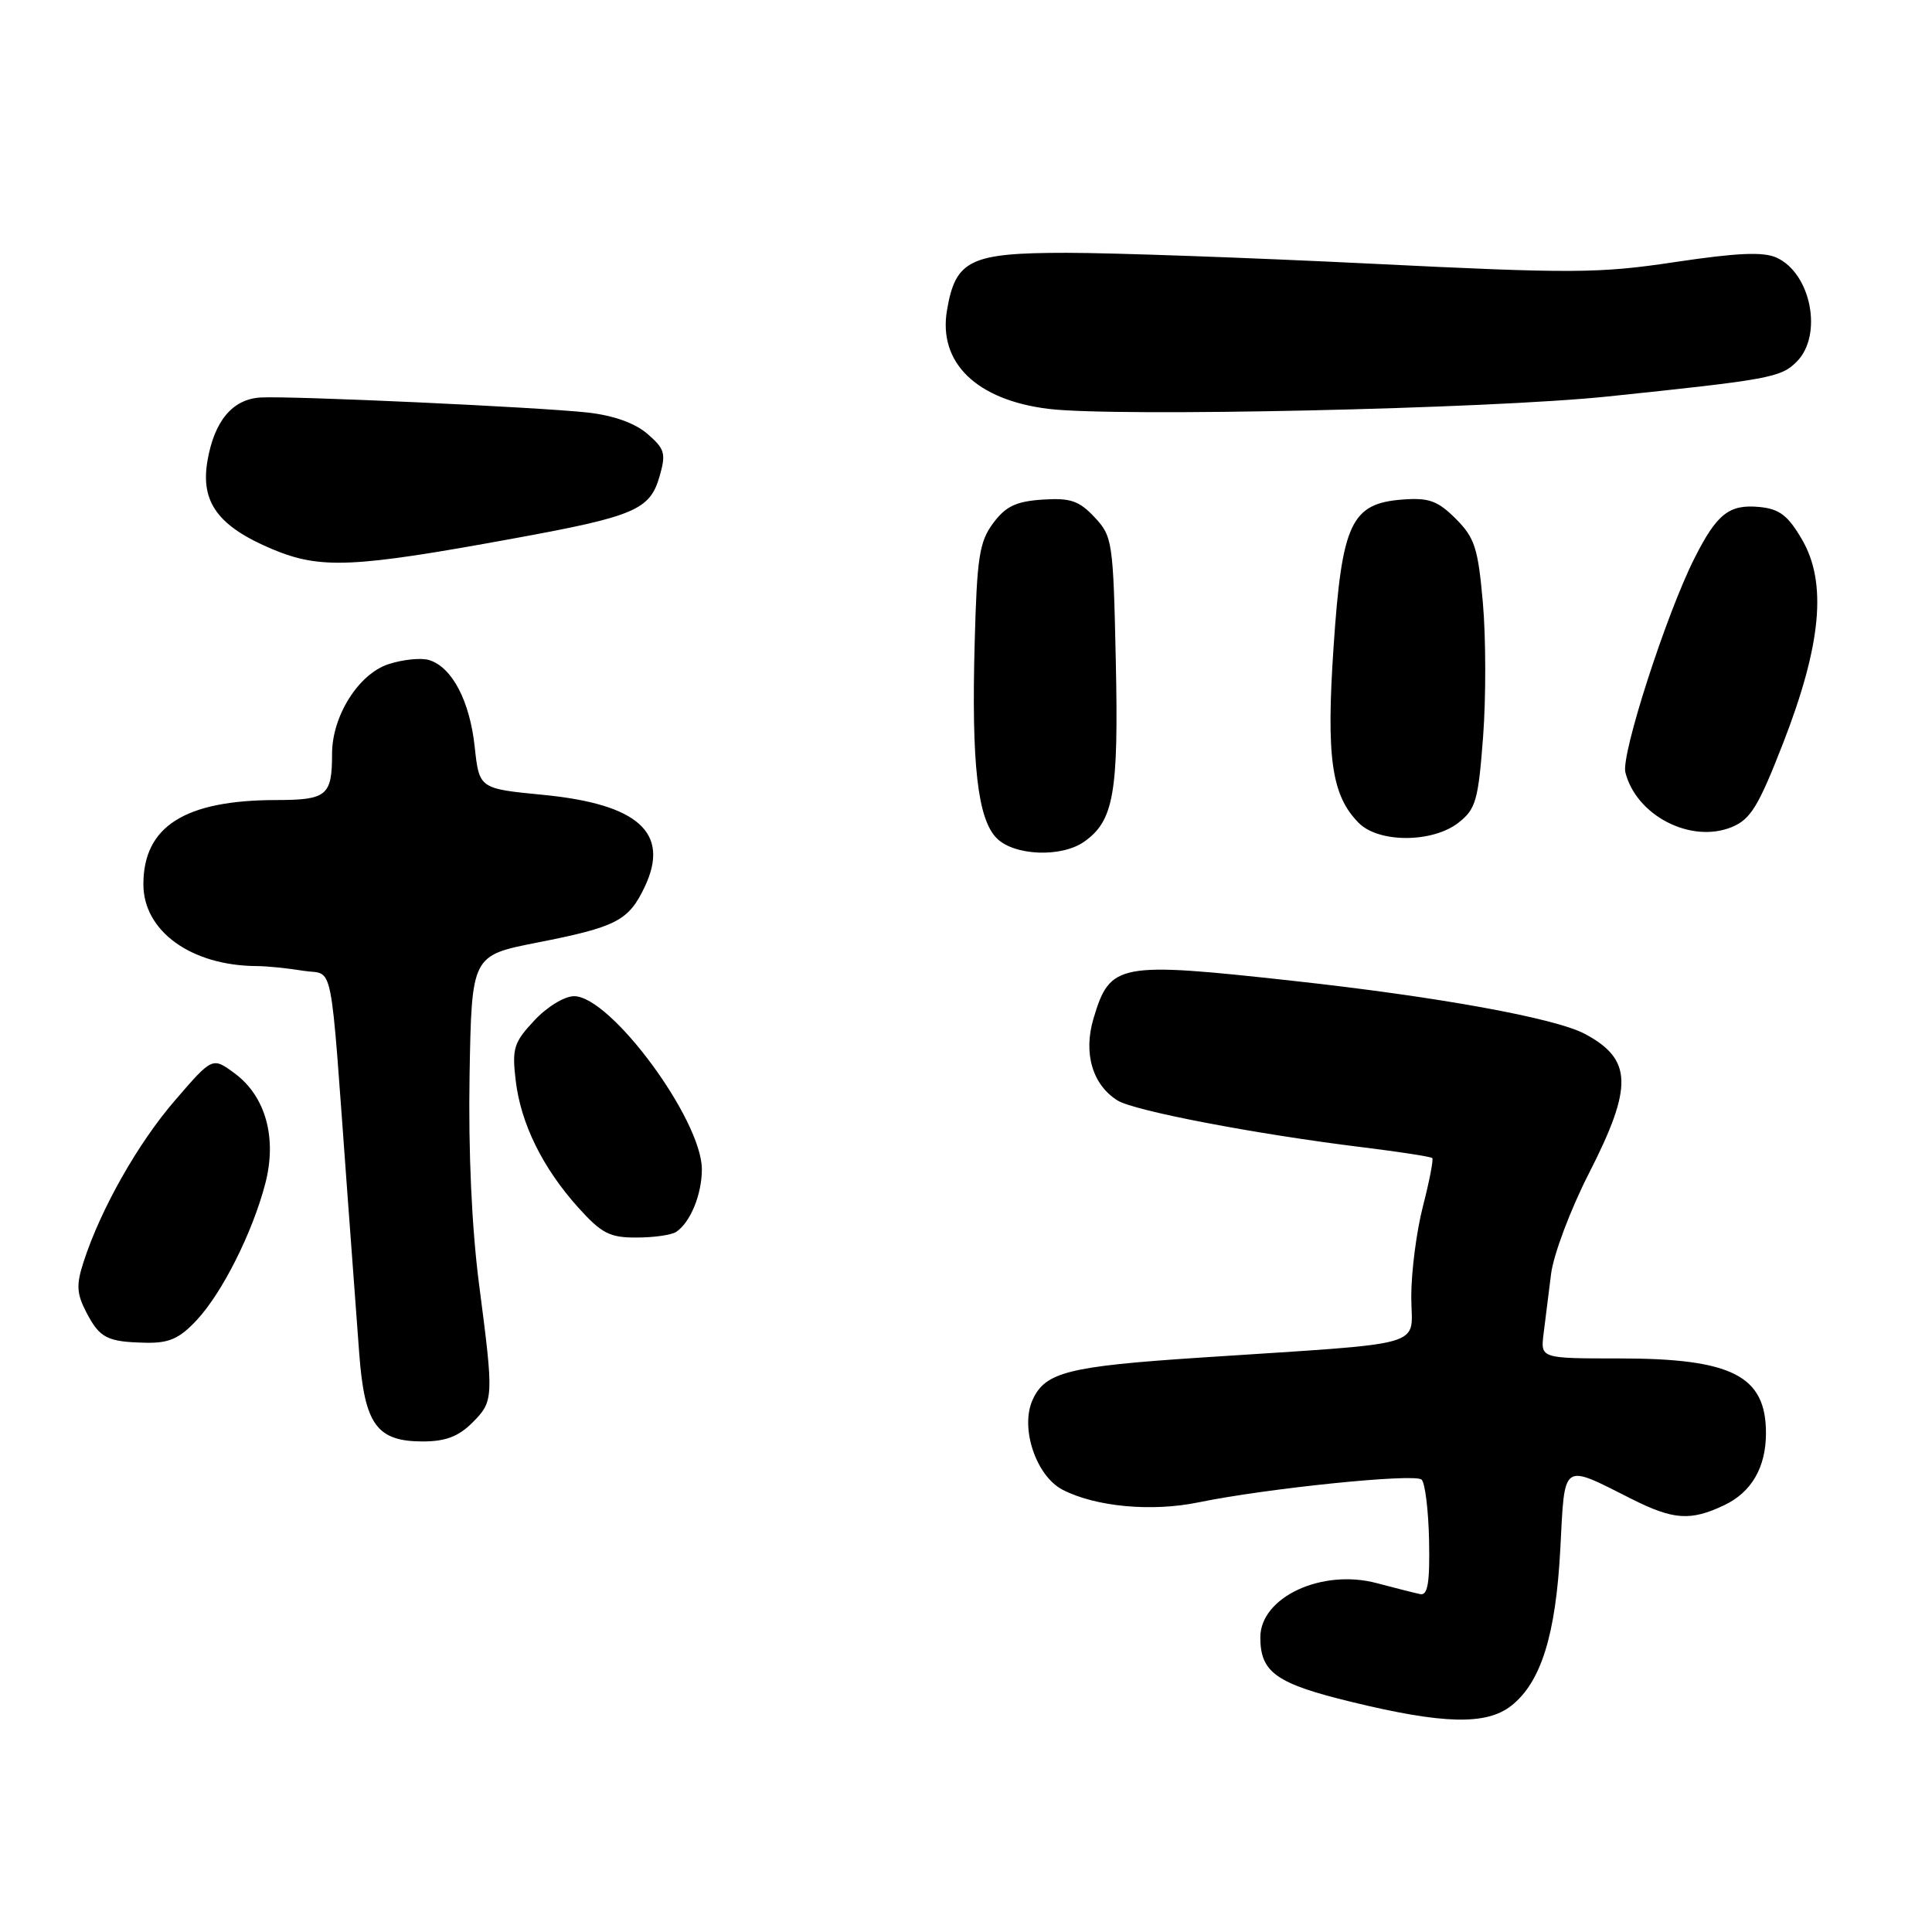 <?xml version="1.0" encoding="UTF-8" standalone="no"?>
<!DOCTYPE svg PUBLIC "-//W3C//DTD SVG 1.1//EN" "http://www.w3.org/Graphics/SVG/1.1/DTD/svg11.dtd" >
<svg xmlns="http://www.w3.org/2000/svg" xmlns:xlink="http://www.w3.org/1999/xlink" version="1.1" viewBox="0 0 256 256">
 <g >
 <path fill="currentColor"
d=" M 200.25 226.02 C 204.19 222.92 206.15 216.65 206.75 205.23 C 207.36 193.57 206.86 193.92 216.22 198.63 C 221.74 201.41 224.02 201.56 228.46 199.45 C 232.09 197.73 234.00 194.43 234.00 189.89 C 234.00 182.30 229.50 180.00 214.59 180.00 C 204.13 180.00 204.13 180.00 204.53 176.75 C 204.76 174.96 205.20 171.41 205.52 168.84 C 205.83 166.28 208.09 160.27 210.55 155.46 C 216.41 143.97 216.31 140.37 210.01 137.00 C 206.07 134.90 190.61 132.08 171.28 129.96 C 148.15 127.42 147.09 127.61 144.90 134.94 C 143.52 139.54 144.75 143.74 148.08 145.82 C 150.30 147.20 166.40 150.28 180.47 152.01 C 185.41 152.62 189.59 153.26 189.78 153.45 C 189.96 153.63 189.41 156.48 188.56 159.78 C 187.70 163.09 187.00 168.50 187.00 171.81 C 187.00 178.70 189.99 177.84 158.90 179.90 C 141.53 181.05 138.49 181.82 136.83 185.48 C 135.14 189.18 137.27 195.57 140.80 197.40 C 145.19 199.66 152.60 200.35 158.81 199.07 C 167.85 197.21 187.42 195.21 188.36 196.05 C 188.83 196.47 189.28 200.12 189.36 204.16 C 189.47 209.73 189.18 211.44 188.19 211.23 C 187.47 211.08 184.89 210.43 182.45 209.78 C 175.17 207.83 167.00 211.63 167.00 216.96 C 167.00 221.60 169.09 223.09 179.07 225.51 C 191.24 228.48 196.95 228.61 200.25 226.02 Z  M 62.55 188.55 C 65.44 185.66 65.45 185.32 63.47 170.11 C 62.51 162.68 62.05 152.55 62.22 142.49 C 62.50 126.61 62.50 126.61 71.11 124.91 C 81.71 122.83 83.29 122.01 85.43 117.51 C 88.82 110.36 84.60 106.55 71.95 105.32 C 63.50 104.50 63.50 104.50 62.90 98.95 C 62.25 92.89 59.91 88.42 56.89 87.47 C 55.84 87.13 53.39 87.38 51.46 88.01 C 47.50 89.32 44.00 94.88 44.00 99.88 C 44.00 105.43 43.31 106.00 36.64 106.01 C 24.49 106.02 19.00 109.49 19.00 117.18 C 19.00 123.38 25.32 127.95 34.00 128.01 C 35.38 128.01 38.15 128.30 40.18 128.63 C 44.33 129.32 43.66 125.94 46.02 158.00 C 46.56 165.43 47.28 175.03 47.60 179.34 C 48.31 188.78 49.92 191.00 56.05 191.00 C 59.01 191.00 60.75 190.34 62.55 188.55 Z  M 26.05 174.94 C 29.44 171.32 33.45 163.34 35.15 156.84 C 36.73 150.79 35.20 145.26 31.10 142.23 C 28.15 140.05 28.15 140.05 23.21 145.78 C 18.28 151.48 13.35 160.19 11.08 167.19 C 10.09 170.24 10.15 171.39 11.42 173.85 C 13.22 177.32 14.18 177.81 19.35 177.92 C 22.41 177.98 23.78 177.37 26.05 174.94 Z  M 89.60 163.23 C 91.48 161.98 93.00 158.27 93.00 154.94 C 93.00 148.37 80.92 132.00 76.07 132.00 C 74.80 132.00 72.47 133.42 70.79 135.23 C 68.08 138.13 67.83 138.92 68.33 143.16 C 69.01 148.91 71.92 154.79 76.66 160.05 C 79.73 163.45 80.81 164.00 84.37 163.98 C 86.64 163.98 89.00 163.64 89.60 163.23 Z  M 143.64 111.54 C 147.58 108.78 148.23 105.12 147.85 87.62 C 147.51 71.73 147.41 71.07 145.03 68.53 C 142.97 66.34 141.84 65.96 138.13 66.20 C 134.62 66.44 133.26 67.09 131.60 69.32 C 129.77 71.78 129.45 73.83 129.15 85.17 C 128.71 101.26 129.54 108.54 132.08 111.08 C 134.40 113.40 140.63 113.65 143.64 111.54 Z  M 193.27 109.00 C 195.56 107.20 195.88 106.05 196.52 97.59 C 196.91 92.42 196.89 84.45 196.49 79.89 C 195.85 72.61 195.41 71.26 192.90 68.74 C 190.51 66.36 189.35 65.93 185.87 66.19 C 179.04 66.70 177.81 69.30 176.71 85.65 C 175.71 100.39 176.43 105.43 180.06 109.06 C 182.72 111.72 189.85 111.69 193.27 109.00 Z  M 236.28 98.45 C 241.35 85.41 242.11 77.22 238.78 71.50 C 236.92 68.30 235.79 67.44 233.16 67.18 C 229.13 66.79 227.51 68.06 224.54 73.94 C 220.81 81.31 214.78 99.99 215.37 102.34 C 216.81 108.07 224.04 111.80 229.45 109.60 C 231.96 108.57 232.99 106.90 236.28 98.45 Z  M 67.95 71.37 C 84.12 68.42 86.12 67.57 87.40 63.11 C 88.27 60.08 88.09 59.48 85.78 57.48 C 84.11 56.05 81.27 55.04 77.84 54.66 C 71.28 53.94 38.62 52.44 34.52 52.67 C 30.80 52.89 28.38 55.79 27.48 61.12 C 26.56 66.56 28.92 69.76 36.09 72.77 C 42.47 75.44 46.75 75.25 67.95 71.37 Z  M 213.00 52.54 C 234.49 50.30 235.97 50.03 238.07 47.93 C 241.57 44.43 239.99 36.23 235.41 34.14 C 233.65 33.34 230.22 33.49 221.98 34.72 C 211.87 36.24 208.43 36.26 181.71 34.94 C 165.65 34.15 147.48 33.50 141.35 33.50 C 128.53 33.50 126.61 34.42 125.48 41.12 C 124.30 48.07 129.40 53.01 138.95 54.18 C 147.90 55.27 197.24 54.18 213.00 52.54 Z "/>
</g>
</svg>